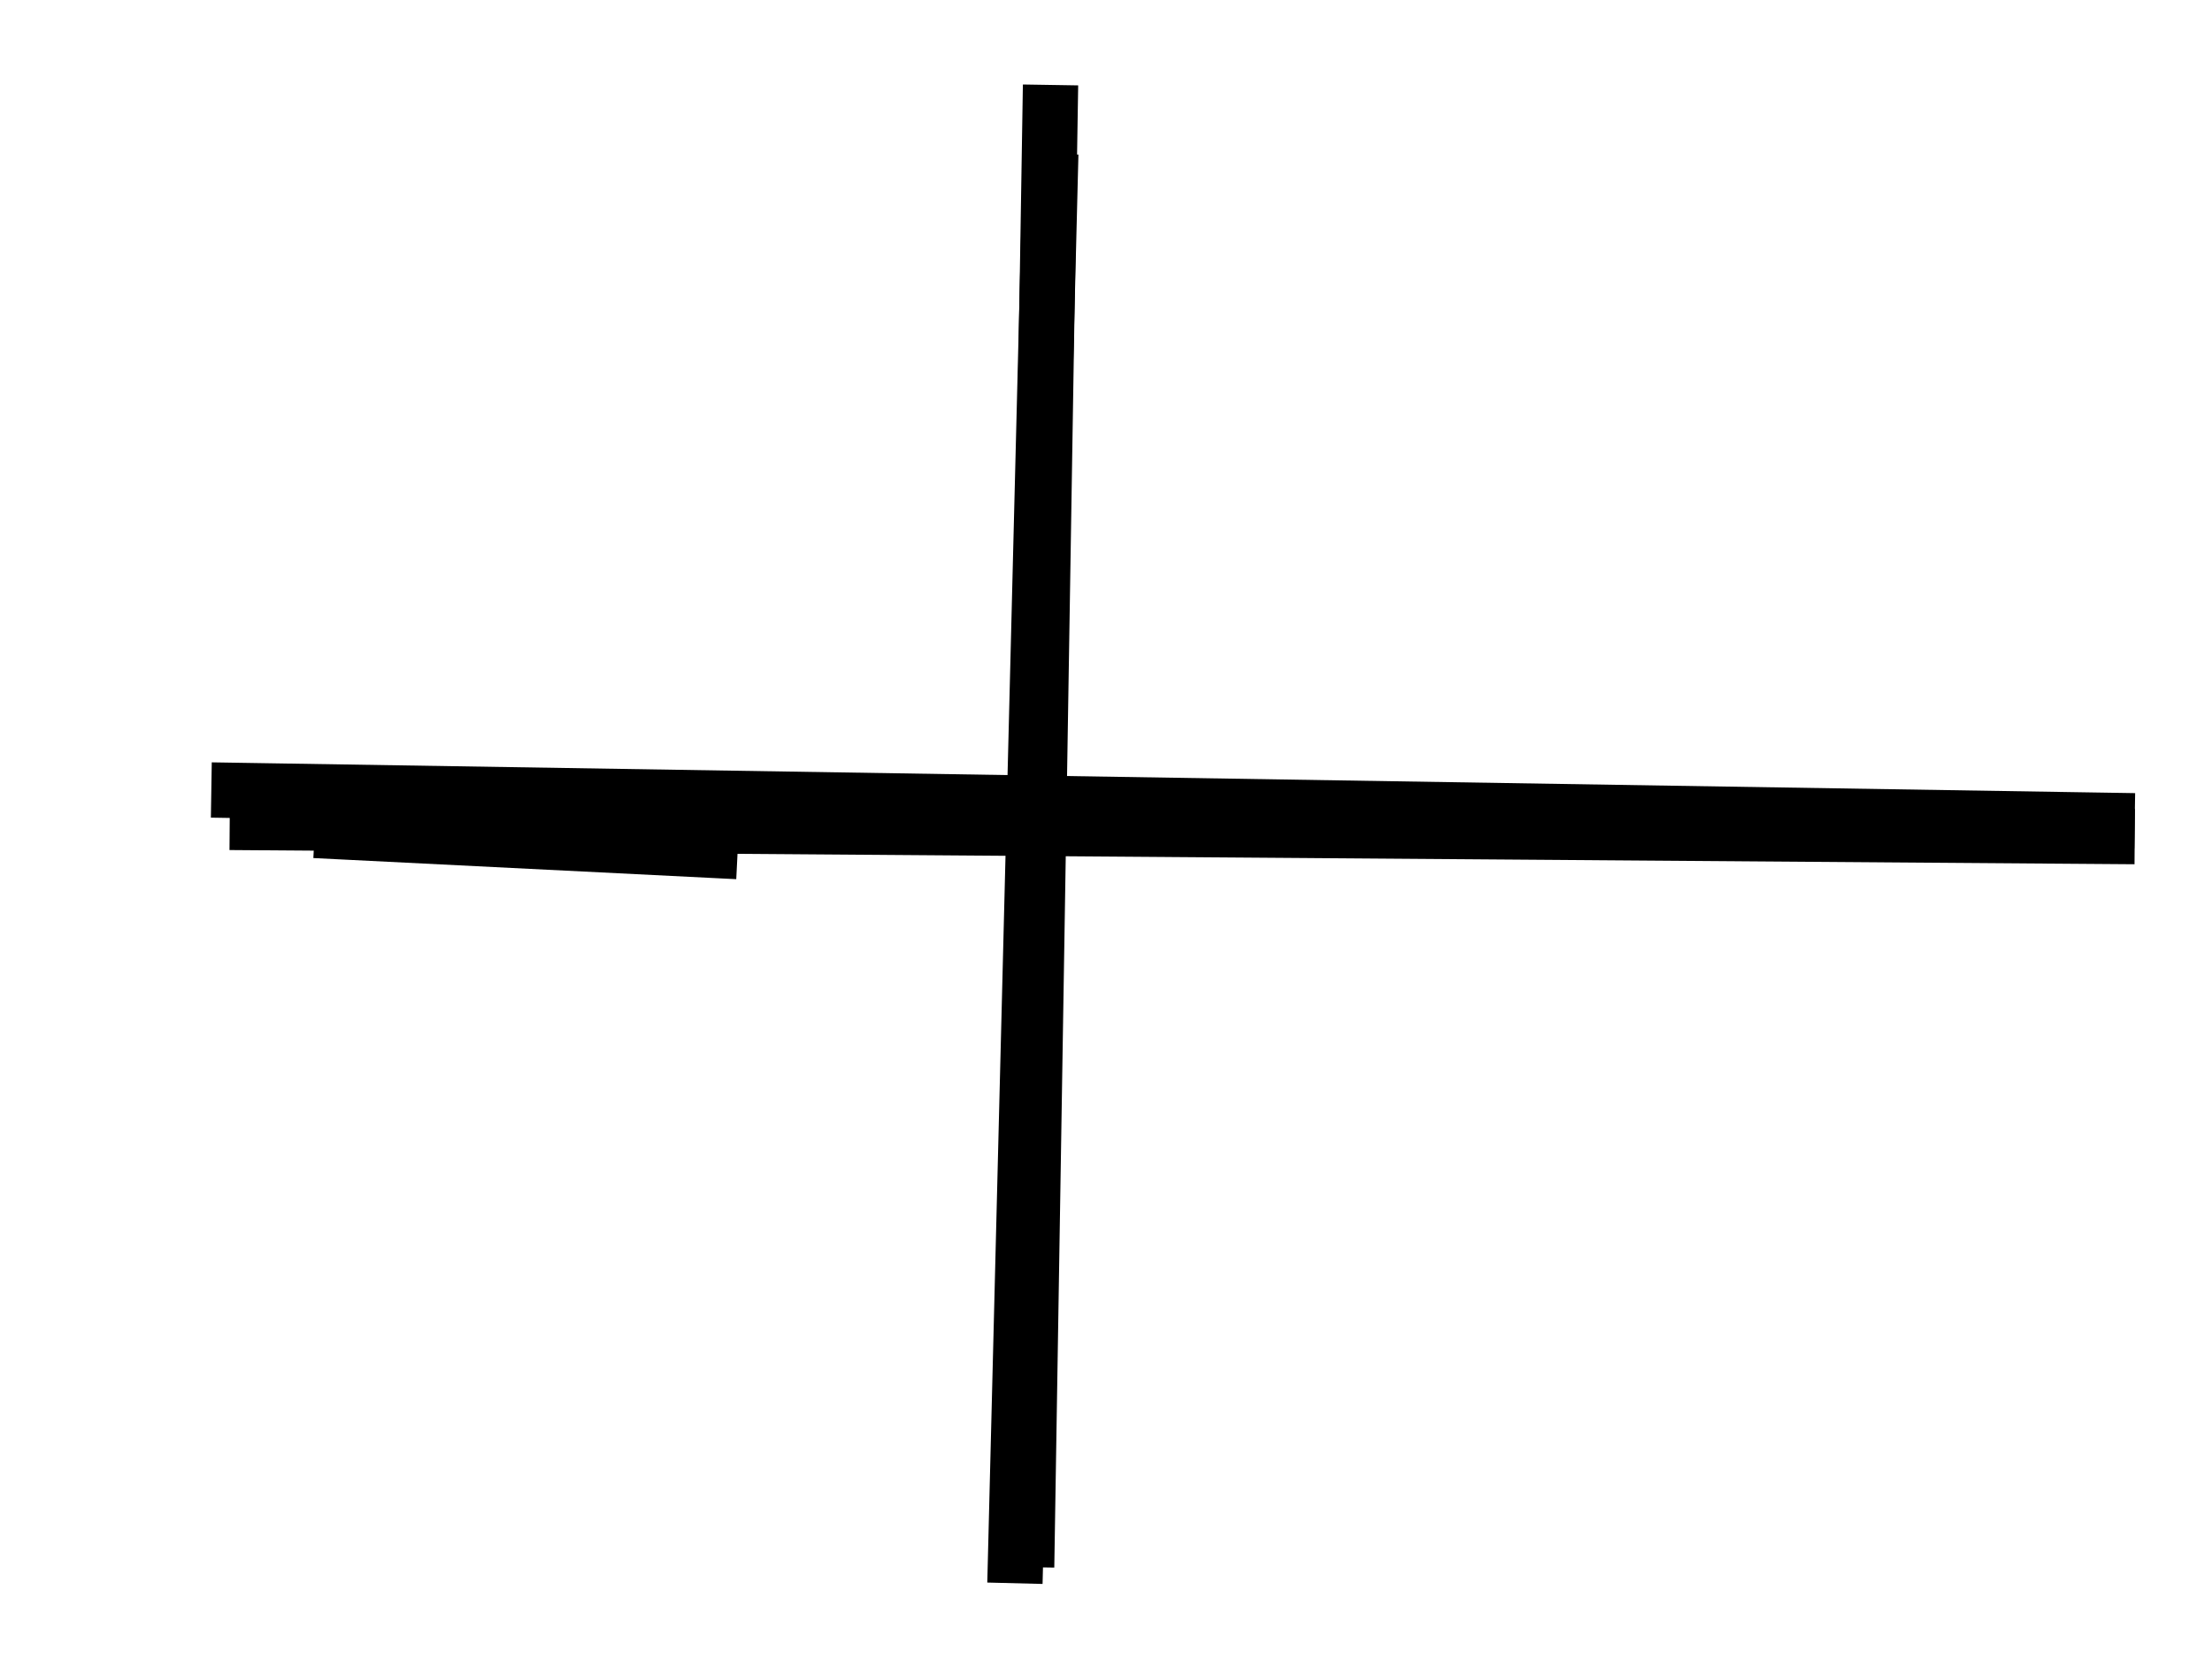 <svg version="1.1" viewBox="0.0 0.0 960.0 720.0" fill="none" stroke="none" stroke-linecap="square" stroke-miterlimit="10" xmlns:xlink="http://www.w3.org/1999/xlink" xmlns="http://www.w3.org/2000/svg"><clipPath id="p.0"><path d="m0 0l960.0 0l0 720.0l-960.0 0l0 -720.0z" clip-rule="nonzero"/></clipPath><g clip-path="url(#p.0)"><path fill="#000000" fill-opacity="0.0" d="m0 0l960.0 0l0 720.0l-960.0 0z" fill-rule="evenodd"/><path fill="#000000" fill-opacity="0.0" d="m455.735 78.782l-14.961 596.346" fill-rule="evenodd"/><path stroke="#000000" stroke-width="24.0" stroke-linejoin="round" stroke-linecap="butt" d="m455.735 78.782l-14.961 596.346" fill-rule="evenodd"/><path fill="#000000" fill-opacity="0.0" d="m232.354 356.01l559.433 -1.008" fill-rule="evenodd"/><path stroke="#000000" stroke-width="24.0" stroke-linejoin="round" stroke-linecap="butt" d="m232.354 356.01l559.433 -1.008" fill-rule="evenodd"/><path fill="#000000" fill-opacity="0.0" d="m308.144 368.976l-159.559 -7.969" fill-rule="evenodd"/><path stroke="#000000" stroke-width="24.0" stroke-linejoin="round" stroke-linecap="butt" d="m308.144 368.976l-159.559 -7.969" fill-rule="evenodd"/><path fill="#000000" fill-opacity="0.0" d="m103.711 343.047l810.74 12.976" fill-rule="evenodd"/><path stroke="#000000" stroke-width="24.0" stroke-linejoin="round" stroke-linecap="butt" d="m103.711 343.047l810.74 12.976" fill-rule="evenodd"/><path fill="#000000" fill-opacity="0.0" d="m455.735 48.864l-9.984 619.276" fill-rule="evenodd"/><path stroke="#000000" stroke-width="24.0" stroke-linejoin="round" stroke-linecap="butt" d="m455.735 48.864l-9.984 619.276" fill-rule="evenodd"/><path fill="#000000" fill-opacity="0.0" d="m111.69 357.008l802.772 5.984" fill-rule="evenodd"/><path stroke="#000000" stroke-width="24.0" stroke-linejoin="round" stroke-linecap="butt" d="m111.69 357.008l802.772 5.984" fill-rule="evenodd"/></g></svg>